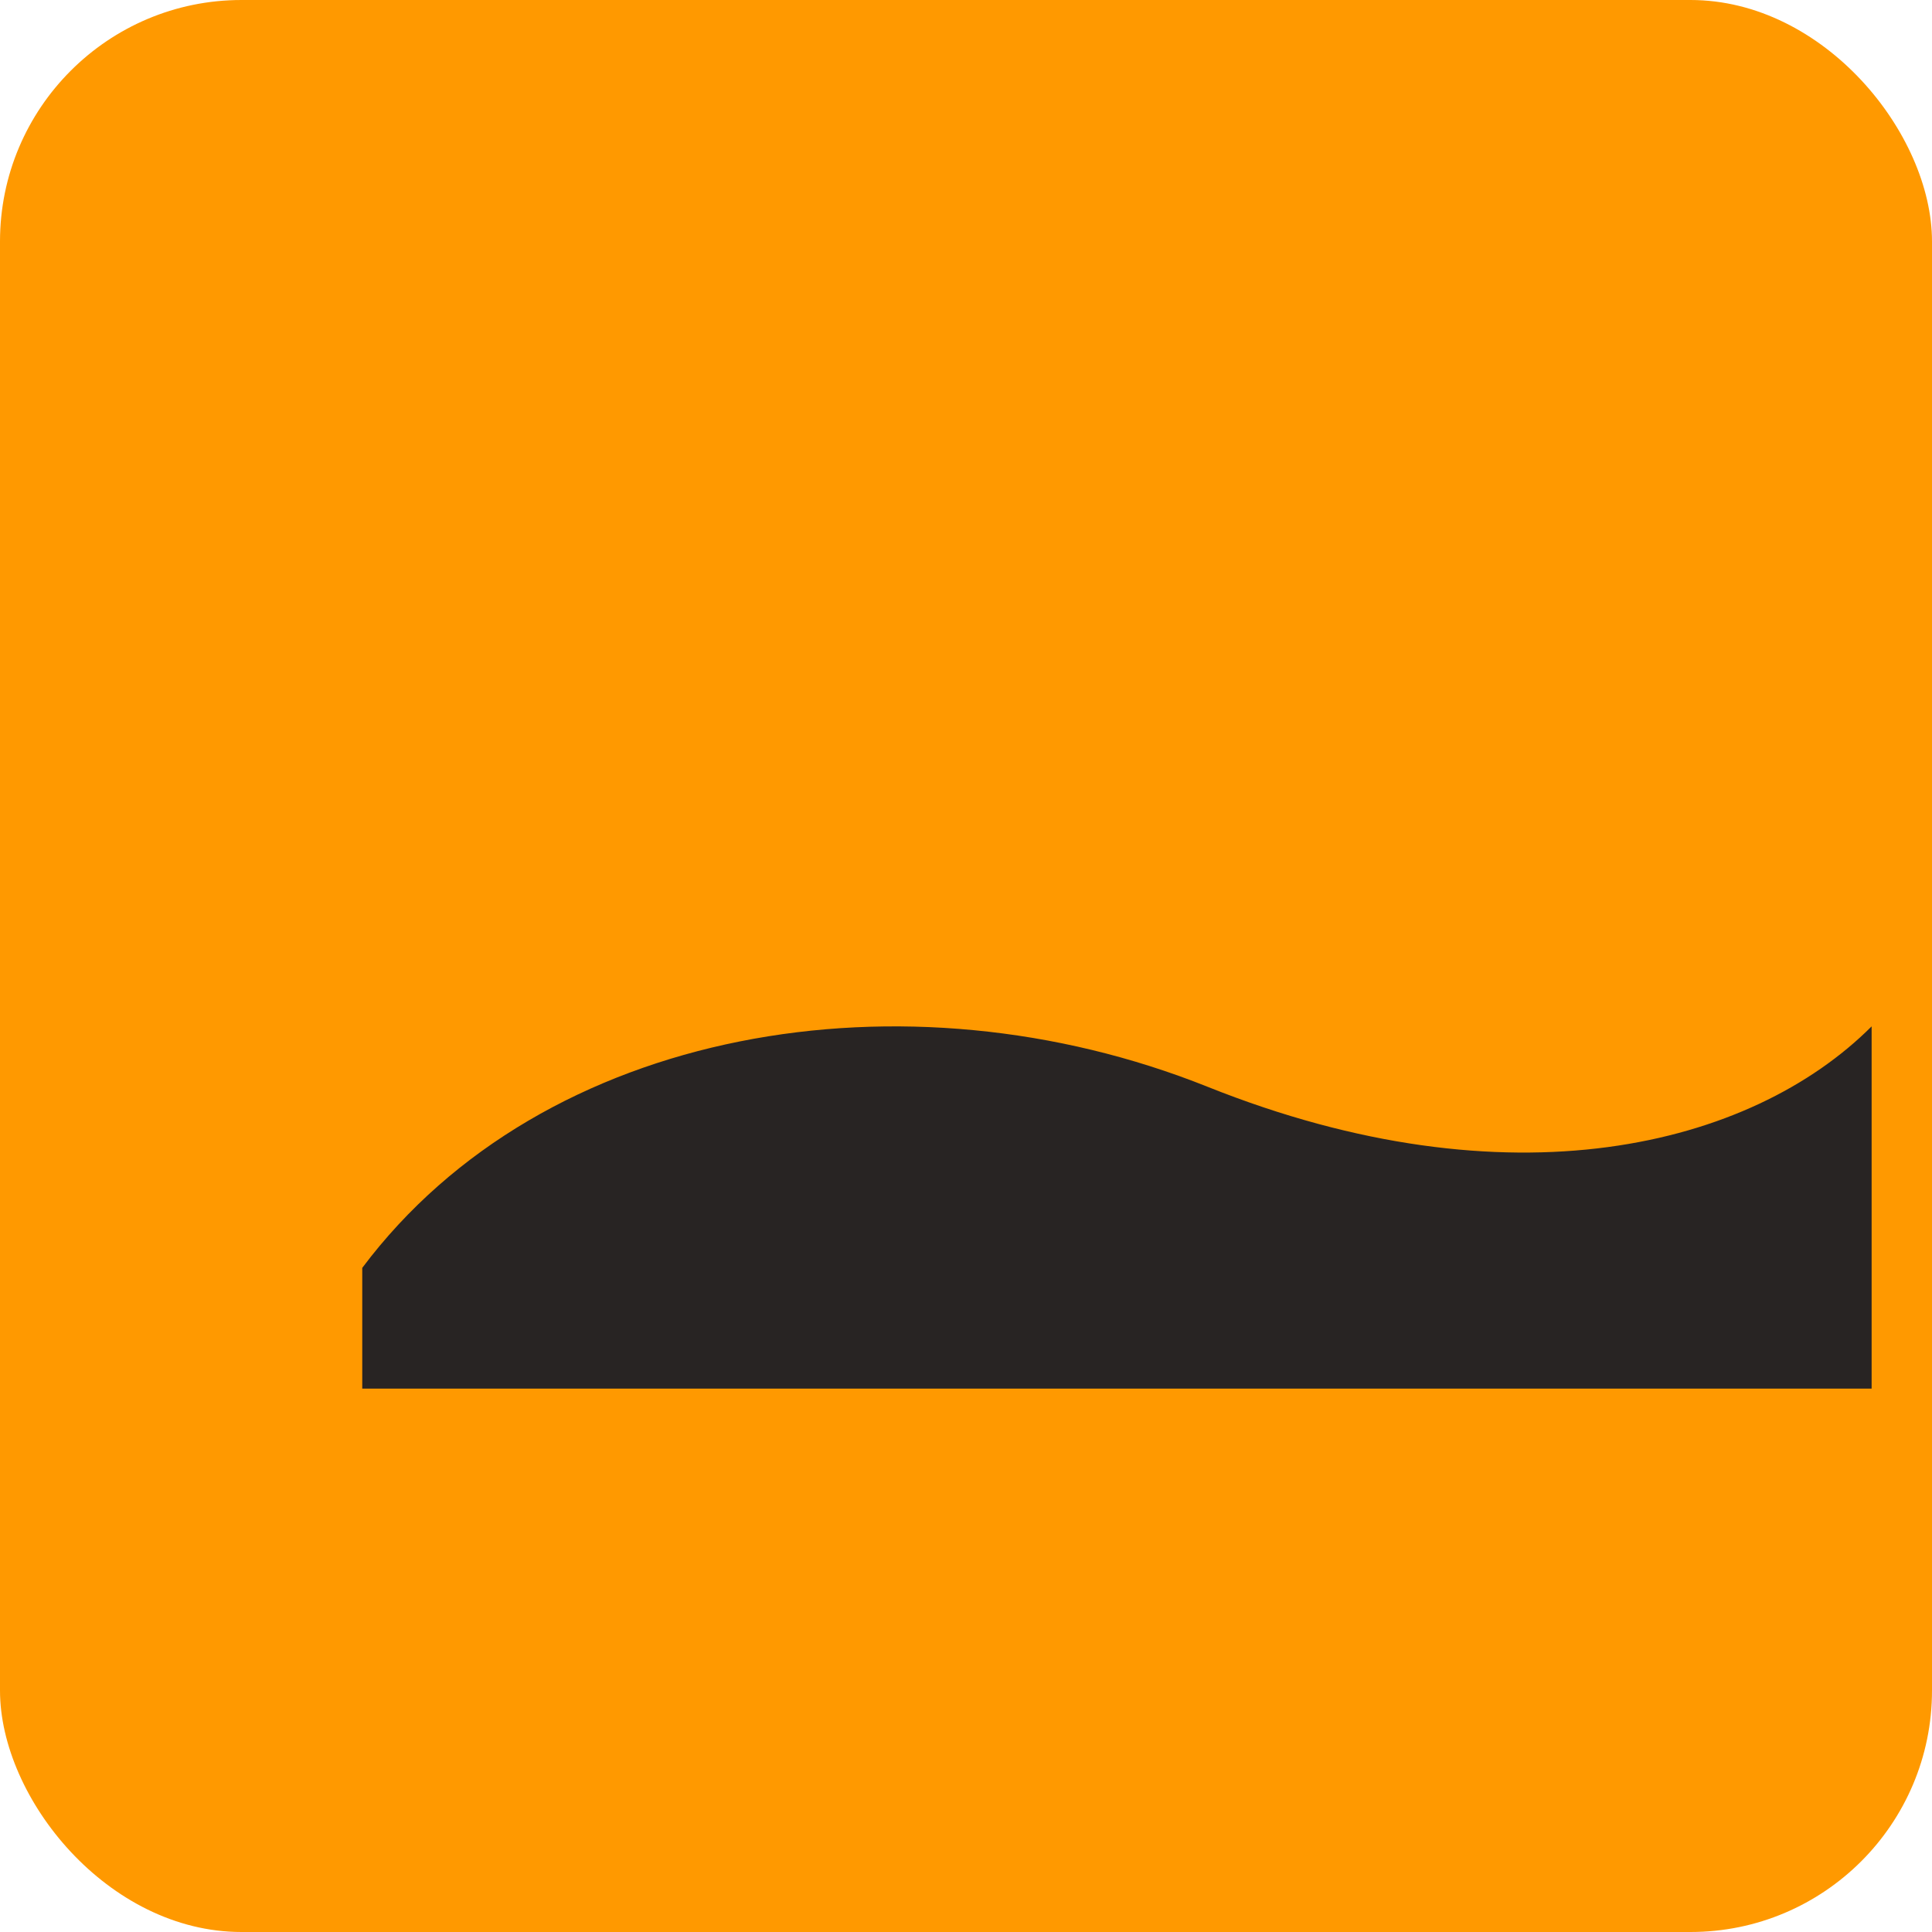 <svg xmlns="http://www.w3.org/2000/svg" viewBox="0 0 128 128">
  <rect width="128" height="128" rx="16" fill="#FF9900"/>
  <path d="M24 84c12-16 36-20 56-12 20 8 36 4 44-4v24H24z" fill="#111827" opacity="0.9"/>
</svg>
